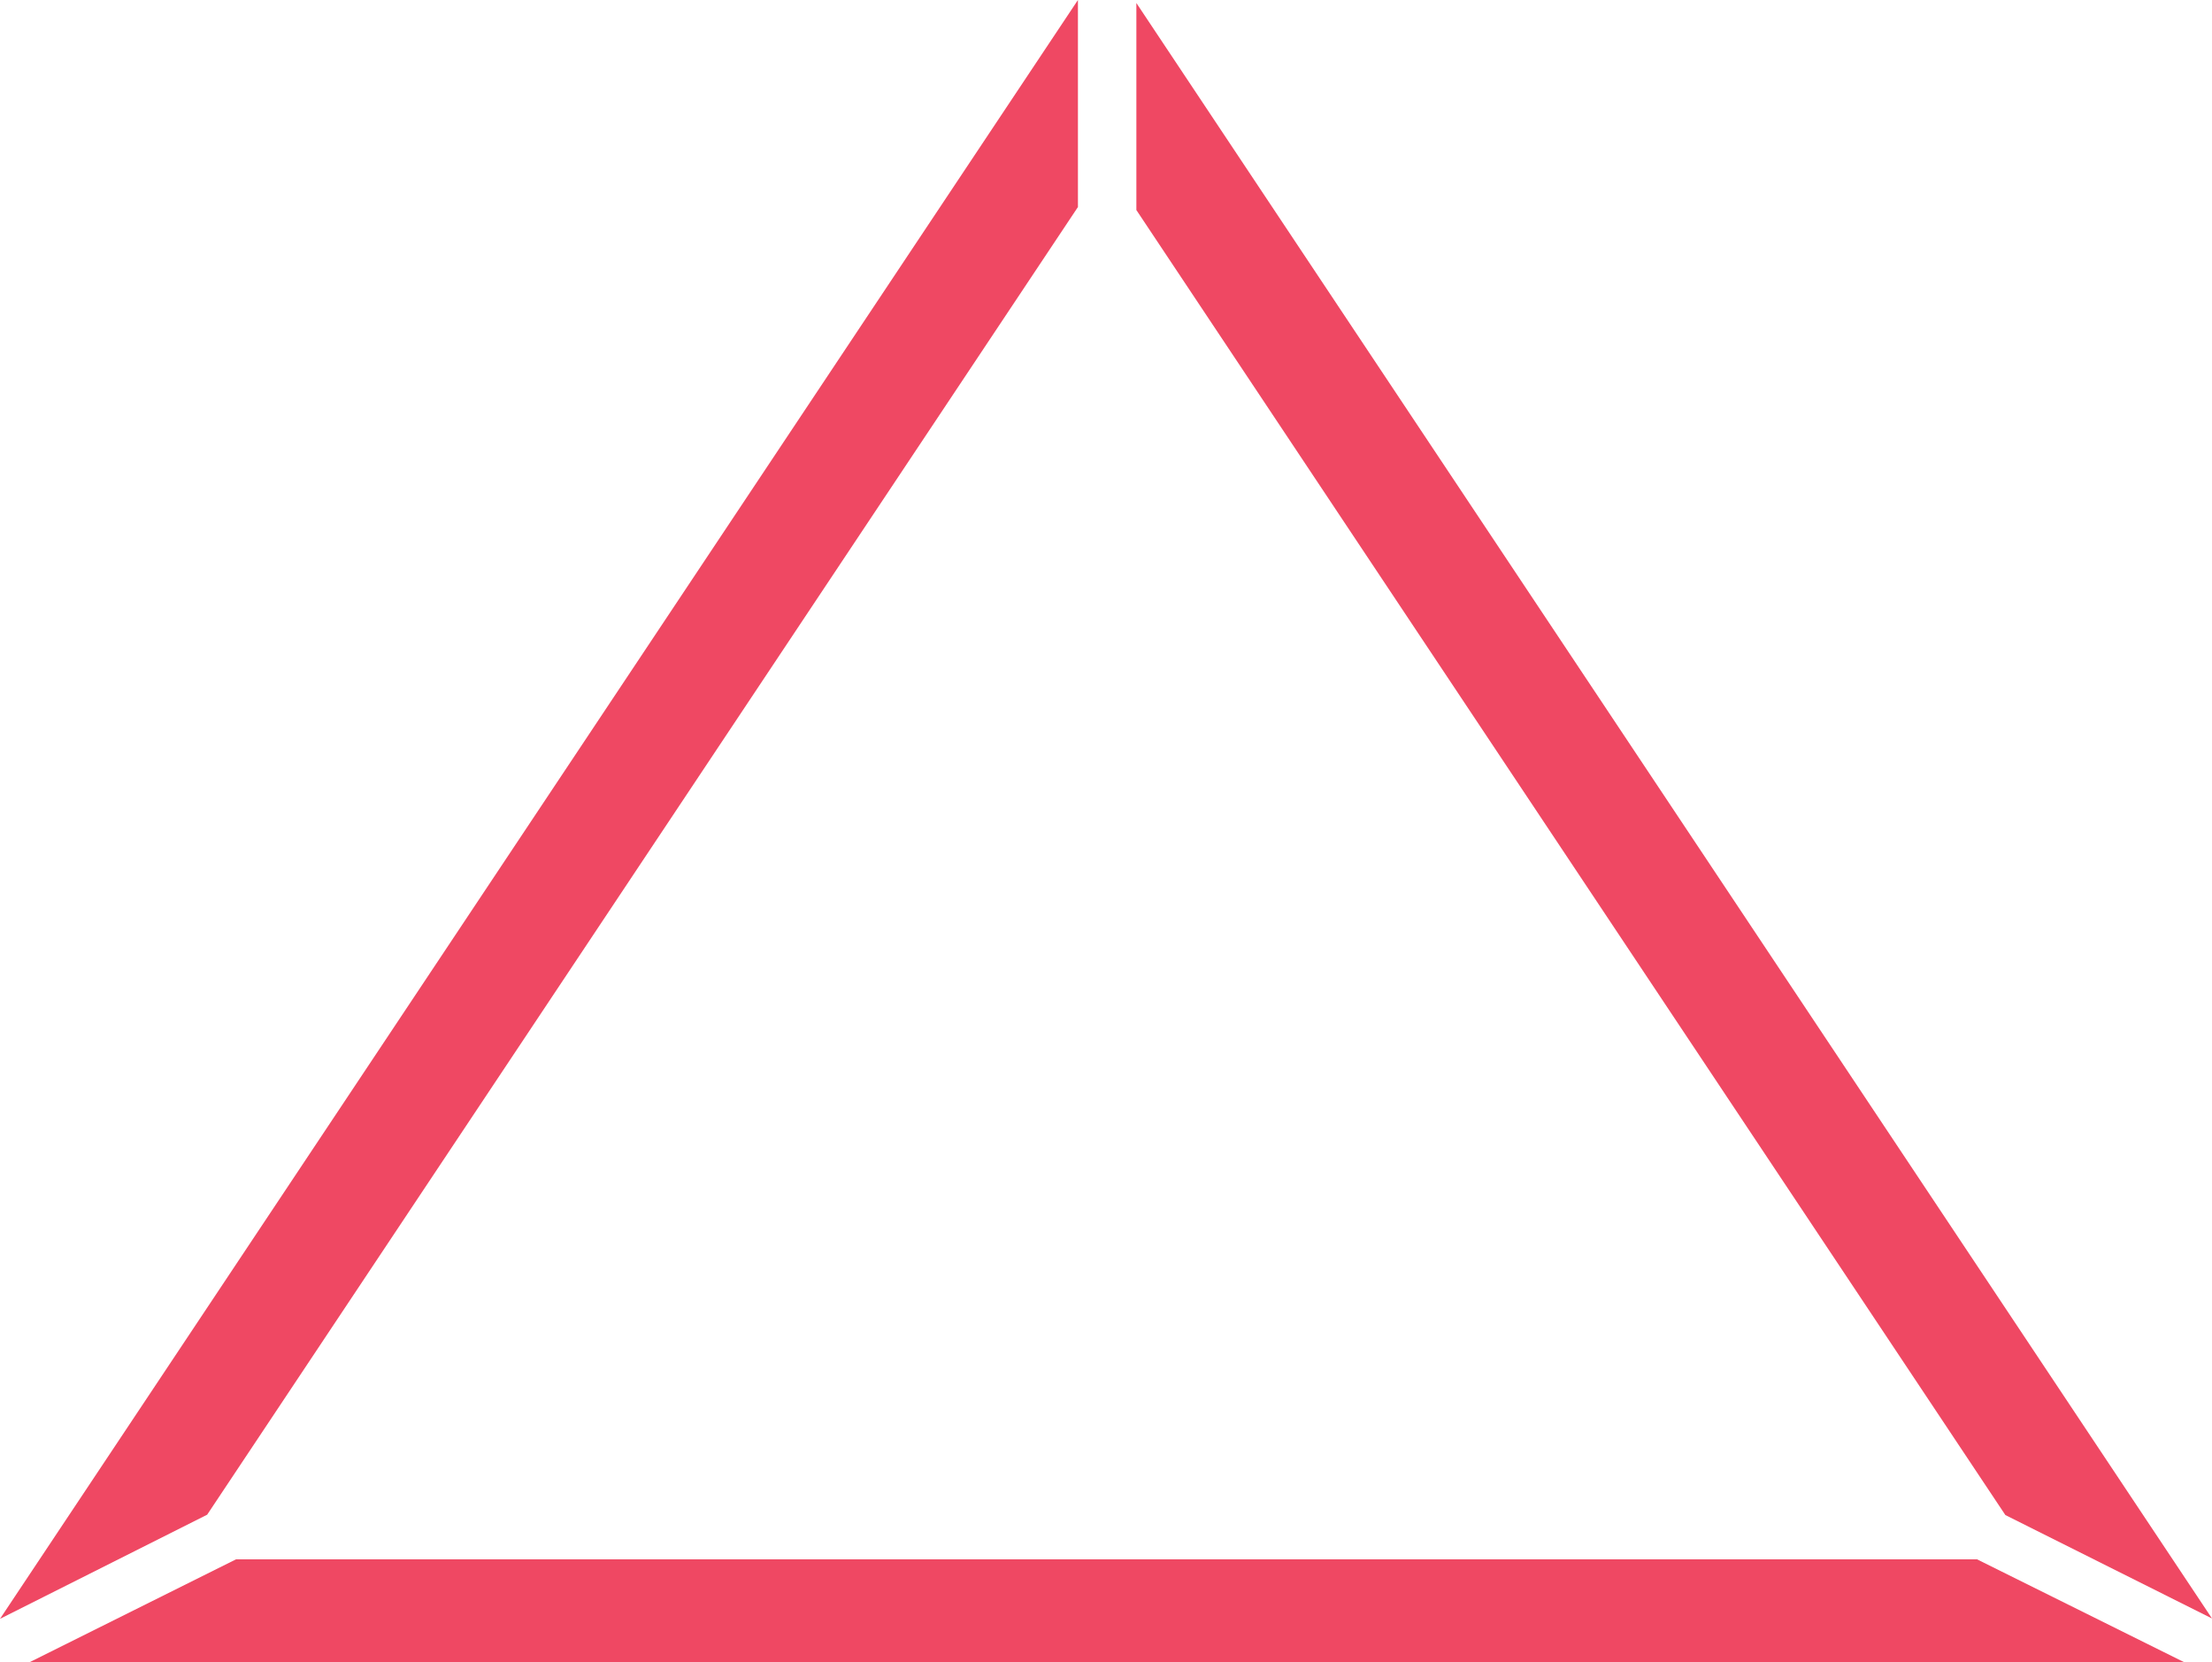 <svg version="1.1" id="Layer_1" 
	xmlns="http://www.w3.org/2000/svg" 
	xmlns:xlink="http://www.w3.org/1999/xlink" x="0px" y="0px" viewBox="0 0 1249.3 938.5" style="enable-background:new 0 0 1249.3 938.5;" xml:space="preserve">
	<style type="text/css">
	.st0{fill:rgba(235, 27, 61, 0.2);}
	.active{fill: rgba(235, 27, 61, 0.8);}
	</style>
	<polygon class="st0 active" points="1132.6,855.5 1249.3,913.9 641.8,1.7 641.8,118.6 "/>
	<polygon class="st0 active" points="608.8,116.9 608.8,0 0,914.1 117,855.3 "/>
	<polygon class="st0 active" points="133.3,880.5 16.9,938.5 1233.4,938.5 1116.6,880.5 "/>
</svg>
